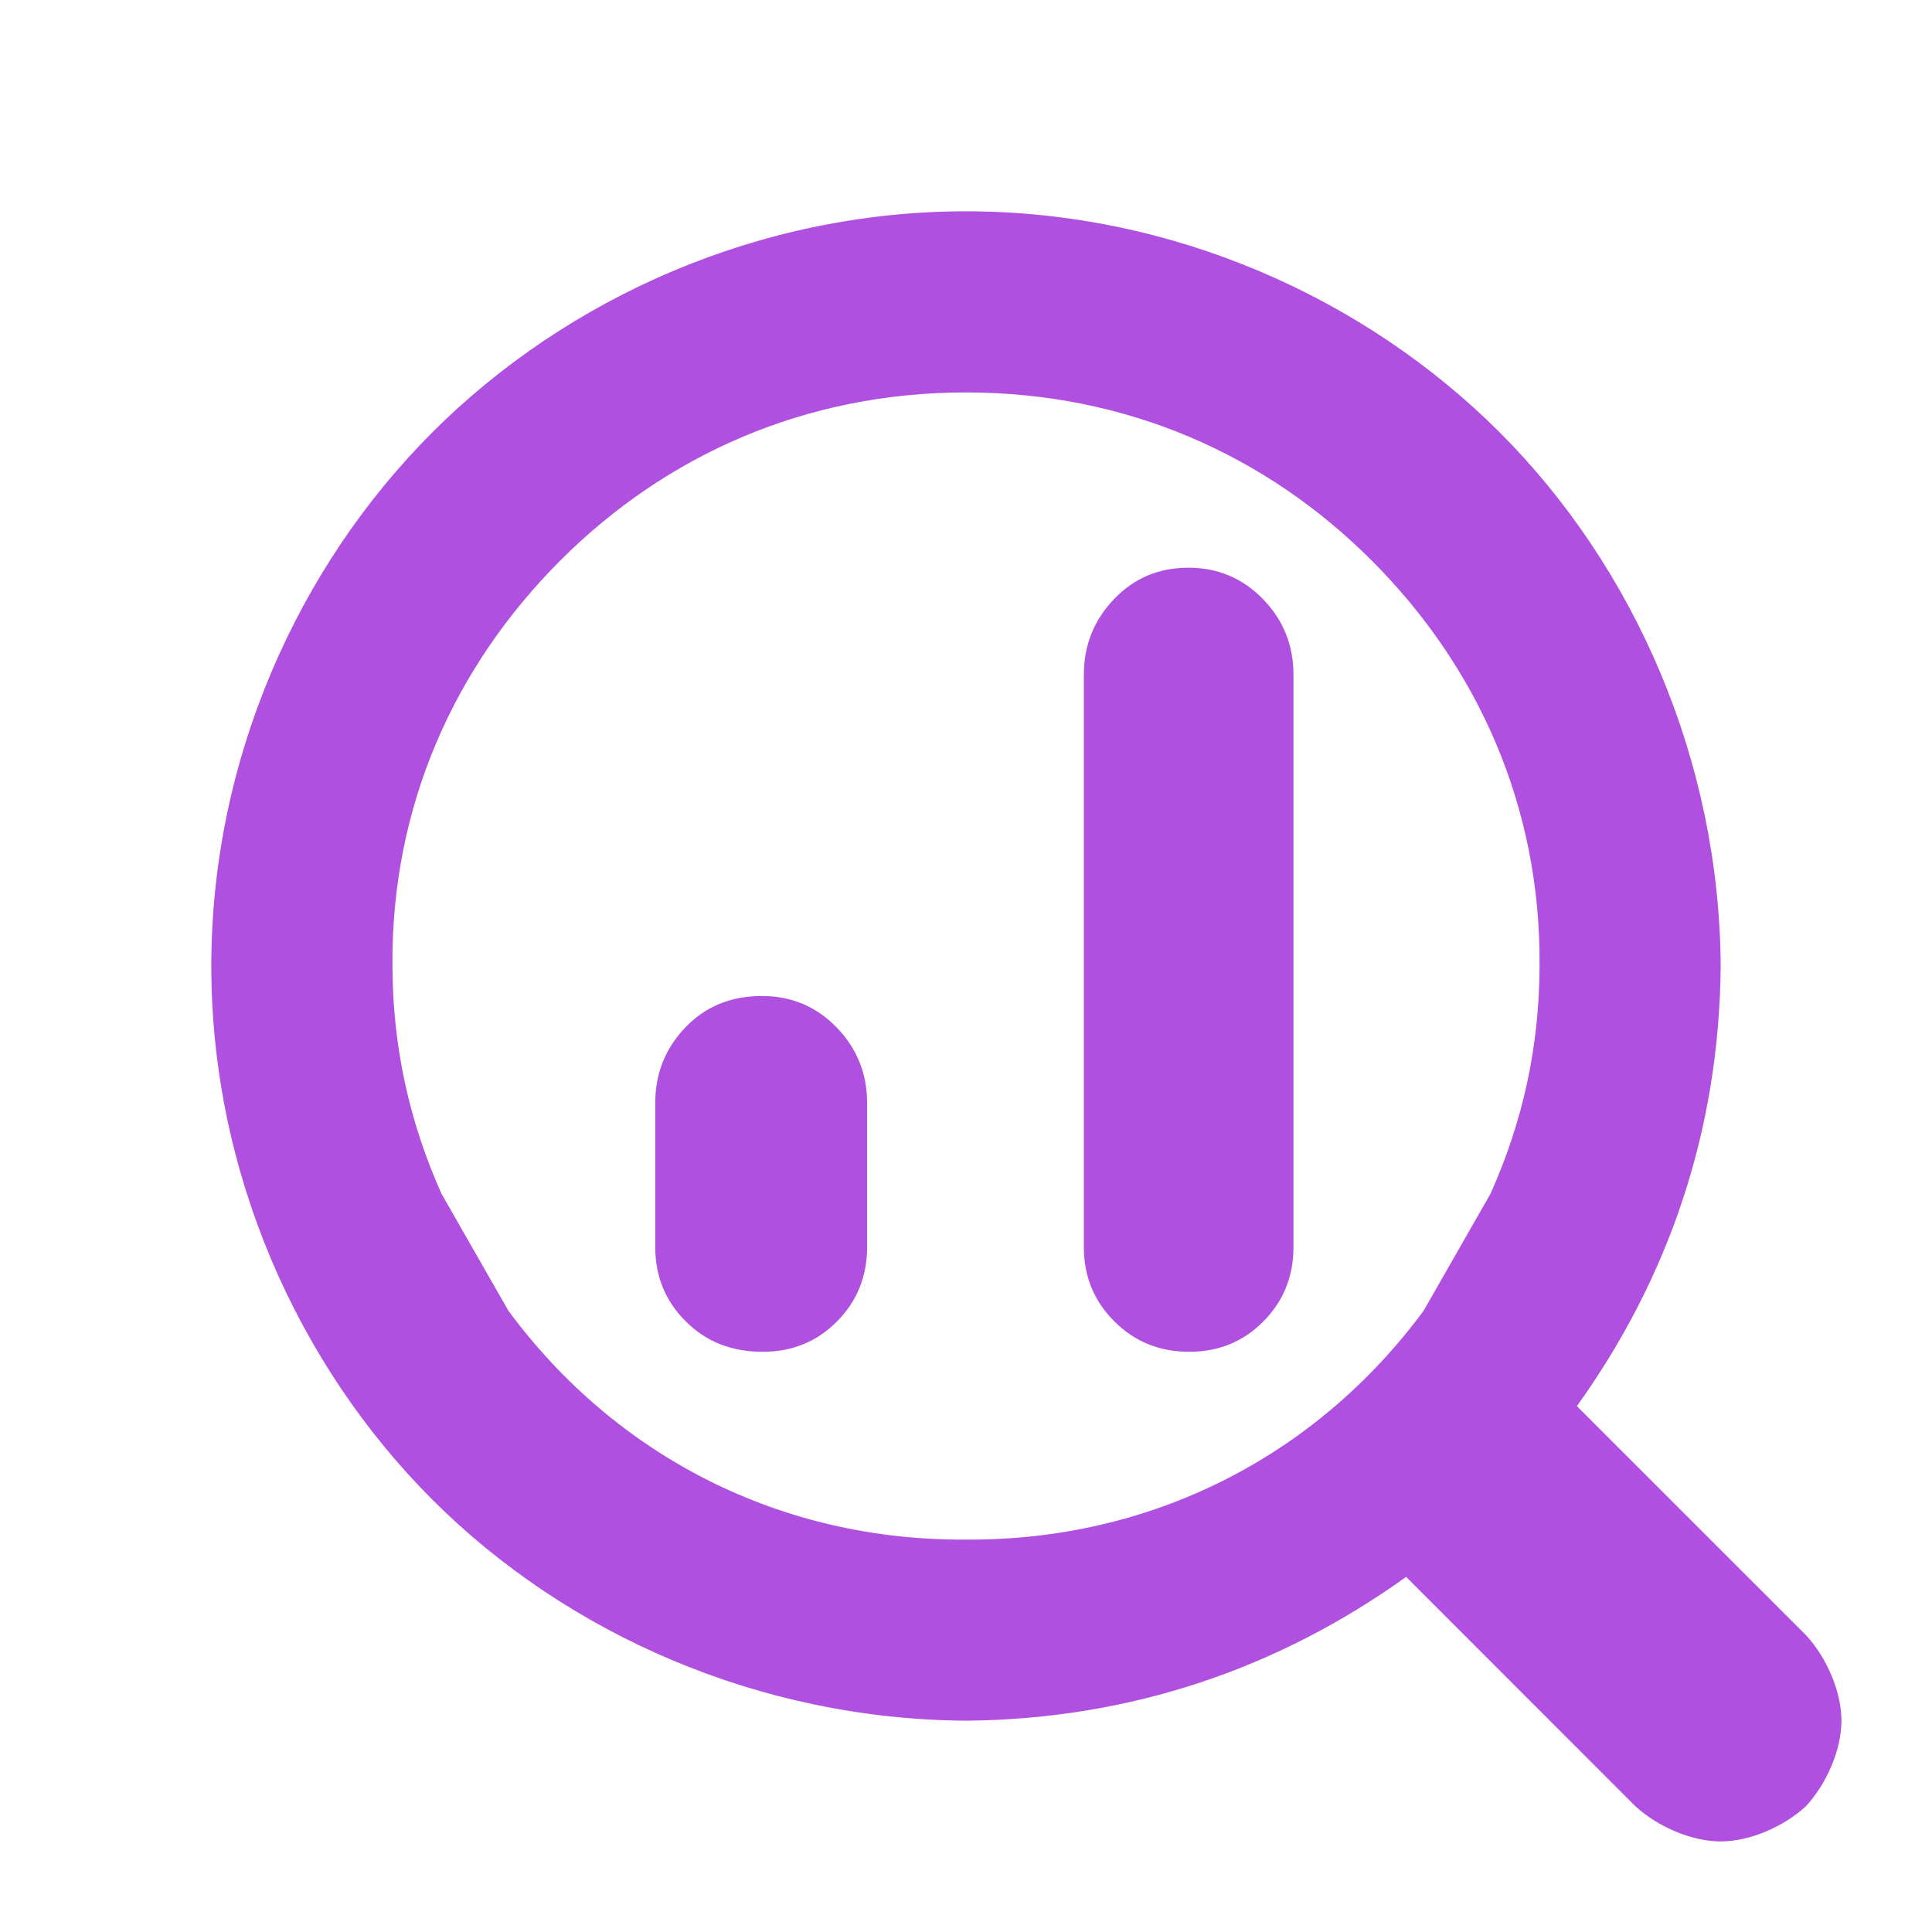 <svg viewBox="0 0 32 32" xmlns="http://www.w3.org/2000/svg"><path fill="rgb(175, 80, 225)" d="m28.5 16.002c-.024 2.741-.871 5.18-2.382 7.288l3.797 3.796c.349.38.585.941.585 1.414s-.237 1.034-.586 1.415c-.38.349-.941.585-1.414.585s-1.034-.236-1.415-.585l-3.795-3.797c-2.108 1.511-4.549 2.358-7.29 2.382-3.416-.022-6.604-1.427-8.839-3.661-2.234-2.235-3.661-5.423-3.661-8.839s1.427-6.604 3.661-8.839c2.235-2.234 5.423-3.661 8.839-3.661s6.604 1.427 8.839 3.661c2.234 2.235 3.639 5.425 3.661 8.841zm-19.218-6.72c-1.746 1.747-2.804 4.059-2.782 6.718.005 1.326.274 2.57.813 3.773l1.107 1.936c1.797 2.435 4.541 3.814 7.58 3.791 3.039.022 5.783-1.356 7.58-3.791l1.107-1.936c.539-1.203.809-2.445.813-3.773.022-2.659-1.036-4.971-2.782-6.718-1.747-1.746-4.059-2.782-6.718-2.782s-4.971 1.036-6.718 2.782zm1.571 8.986c0-.485.166-.903.499-1.251.332-.347.754-.52 1.268-.52.487 0 .9.173 1.237.52.337.348.505.766.505 1.251v2.386c0 .487-.166.898-.499 1.233-.333.336-.742.503-1.23.503-.514 0-.939-.167-1.274-.503-.337-.335-.506-.746-.506-1.233zm7.099-7.092c0-.487.167-.905.499-1.252.332-.348.743-.521 1.231-.521s.9.173 1.238.521c.336.347.504.765.504 1.252v9.478c0 .487-.166.898-.499 1.233-.331.336-.742.503-1.229.503-.489 0-.902-.167-1.238-.503-.337-.335-.506-.746-.506-1.233z" stroke-linecap="round"/></svg>